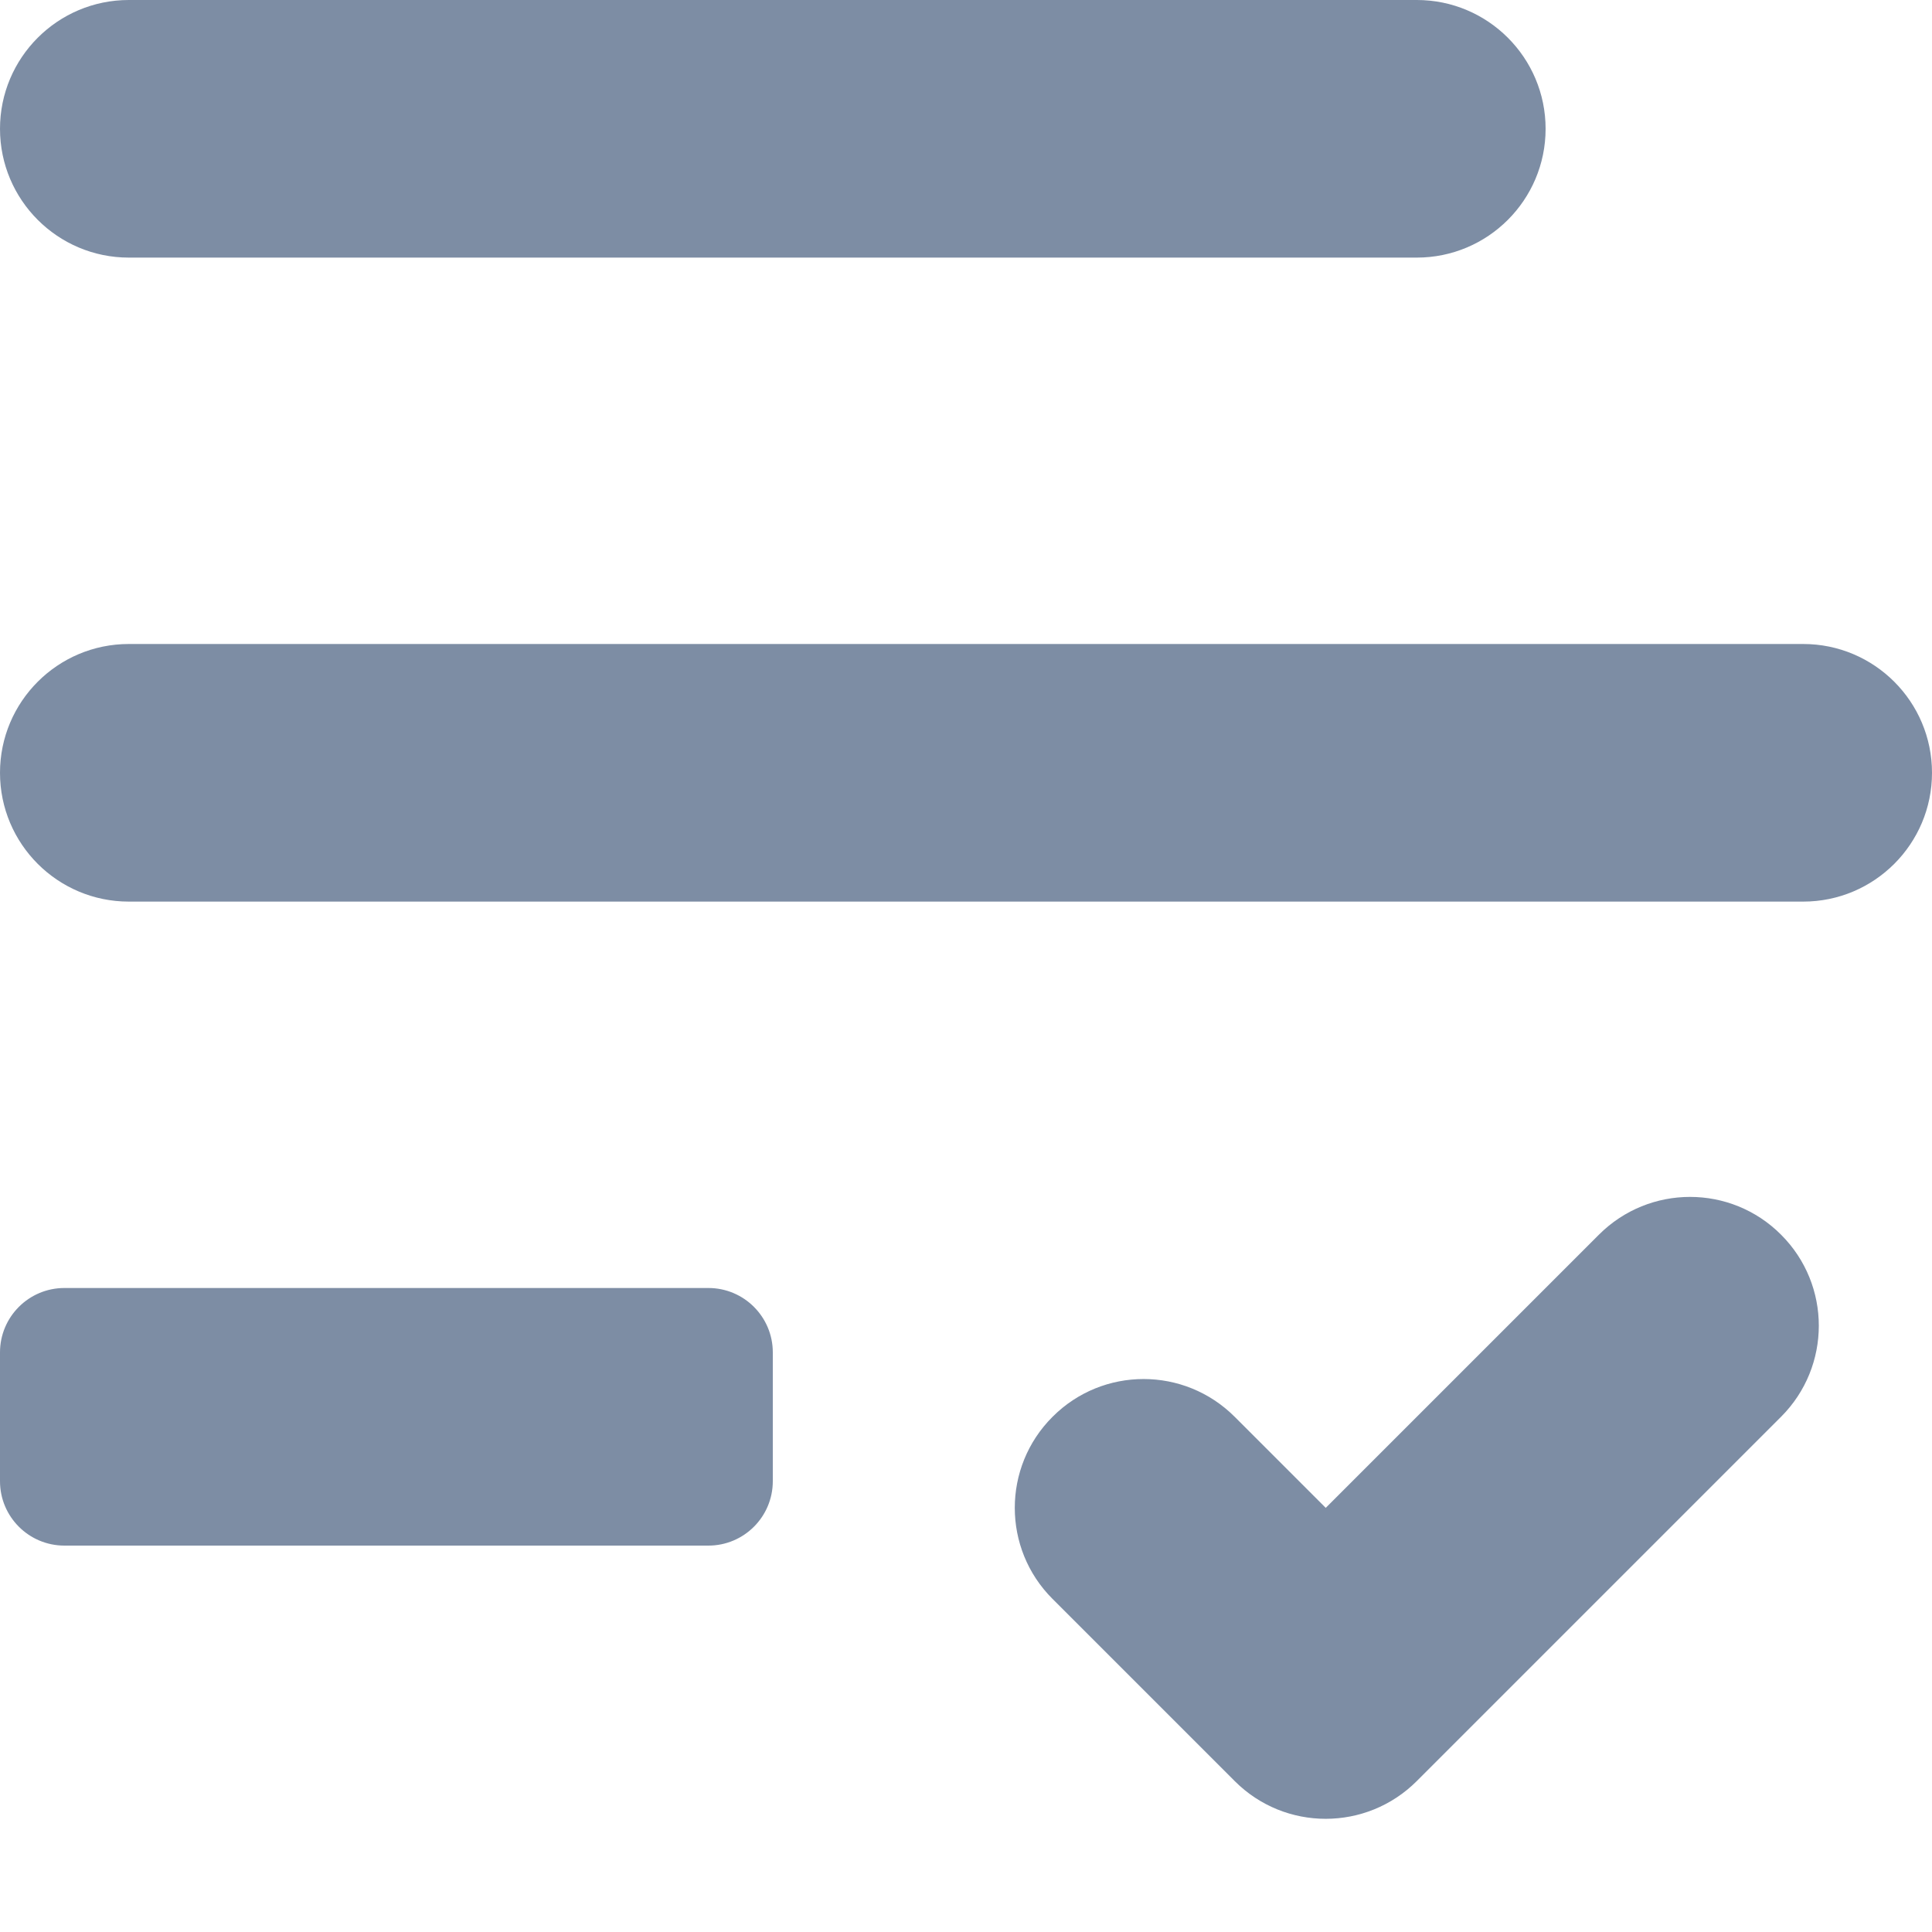 <svg xmlns="http://www.w3.org/2000/svg" xmlns:xlink="http://www.w3.org/1999/xlink" preserveAspectRatio="xMidYMid" width="15" height="15" viewBox="0 0 15 15">
  <defs>
    <style>

      .cls-2 {
        fill: #7d8da4;
      }
    </style>
  </defs>
  <path d="M14.000,7.000 C14.000,7.000 1.000,7.000 1.000,7.000 C0.448,7.000 0.000,6.552 0.000,6.000 C0.000,5.448 0.448,5.000 1.000,5.000 C1.000,5.000 14.000,5.000 14.000,5.000 C14.552,5.000 15.000,5.448 15.000,6.000 C15.000,6.552 14.552,7.000 14.000,7.000 ZM11.000,2.000 C11.000,2.000 1.000,2.000 1.000,2.000 C0.448,2.000 0.000,1.552 0.000,1.000 C0.000,0.448 0.448,-0.000 1.000,-0.000 C1.000,-0.000 11.000,-0.000 11.000,-0.000 C11.552,-0.000 12.000,0.448 12.000,1.000 C12.000,1.552 11.552,2.000 11.000,2.000 ZM0.500,10.000 C0.500,10.000 5.500,10.000 5.500,10.000 C5.776,10.000 6.000,10.224 6.000,10.500 C6.000,10.500 6.000,11.500 6.000,11.500 C6.000,11.776 5.776,12.000 5.500,12.000 C5.500,12.000 0.500,12.000 0.500,12.000 C0.224,12.000 0.000,11.776 0.000,11.500 C0.000,11.500 0.000,10.500 0.000,10.500 C0.000,10.224 0.224,10.000 0.500,10.000 ZM9.586,11.000 C9.586,11.000 10.293,11.707 10.293,11.707 C10.293,11.707 12.414,9.586 12.414,9.586 C12.805,9.195 13.438,9.195 13.828,9.586 C14.219,9.976 14.219,10.609 13.828,11.000 C13.828,11.000 11.000,13.828 11.000,13.828 C10.609,14.219 9.976,14.219 9.586,13.828 C9.586,13.828 8.172,12.414 8.172,12.414 C7.781,12.024 7.781,11.390 8.172,11.000 C8.562,10.609 9.195,10.609 9.586,11.000 Z" id="path-1" class="cls-2" fill-rule="evenodd"/>
</svg>
